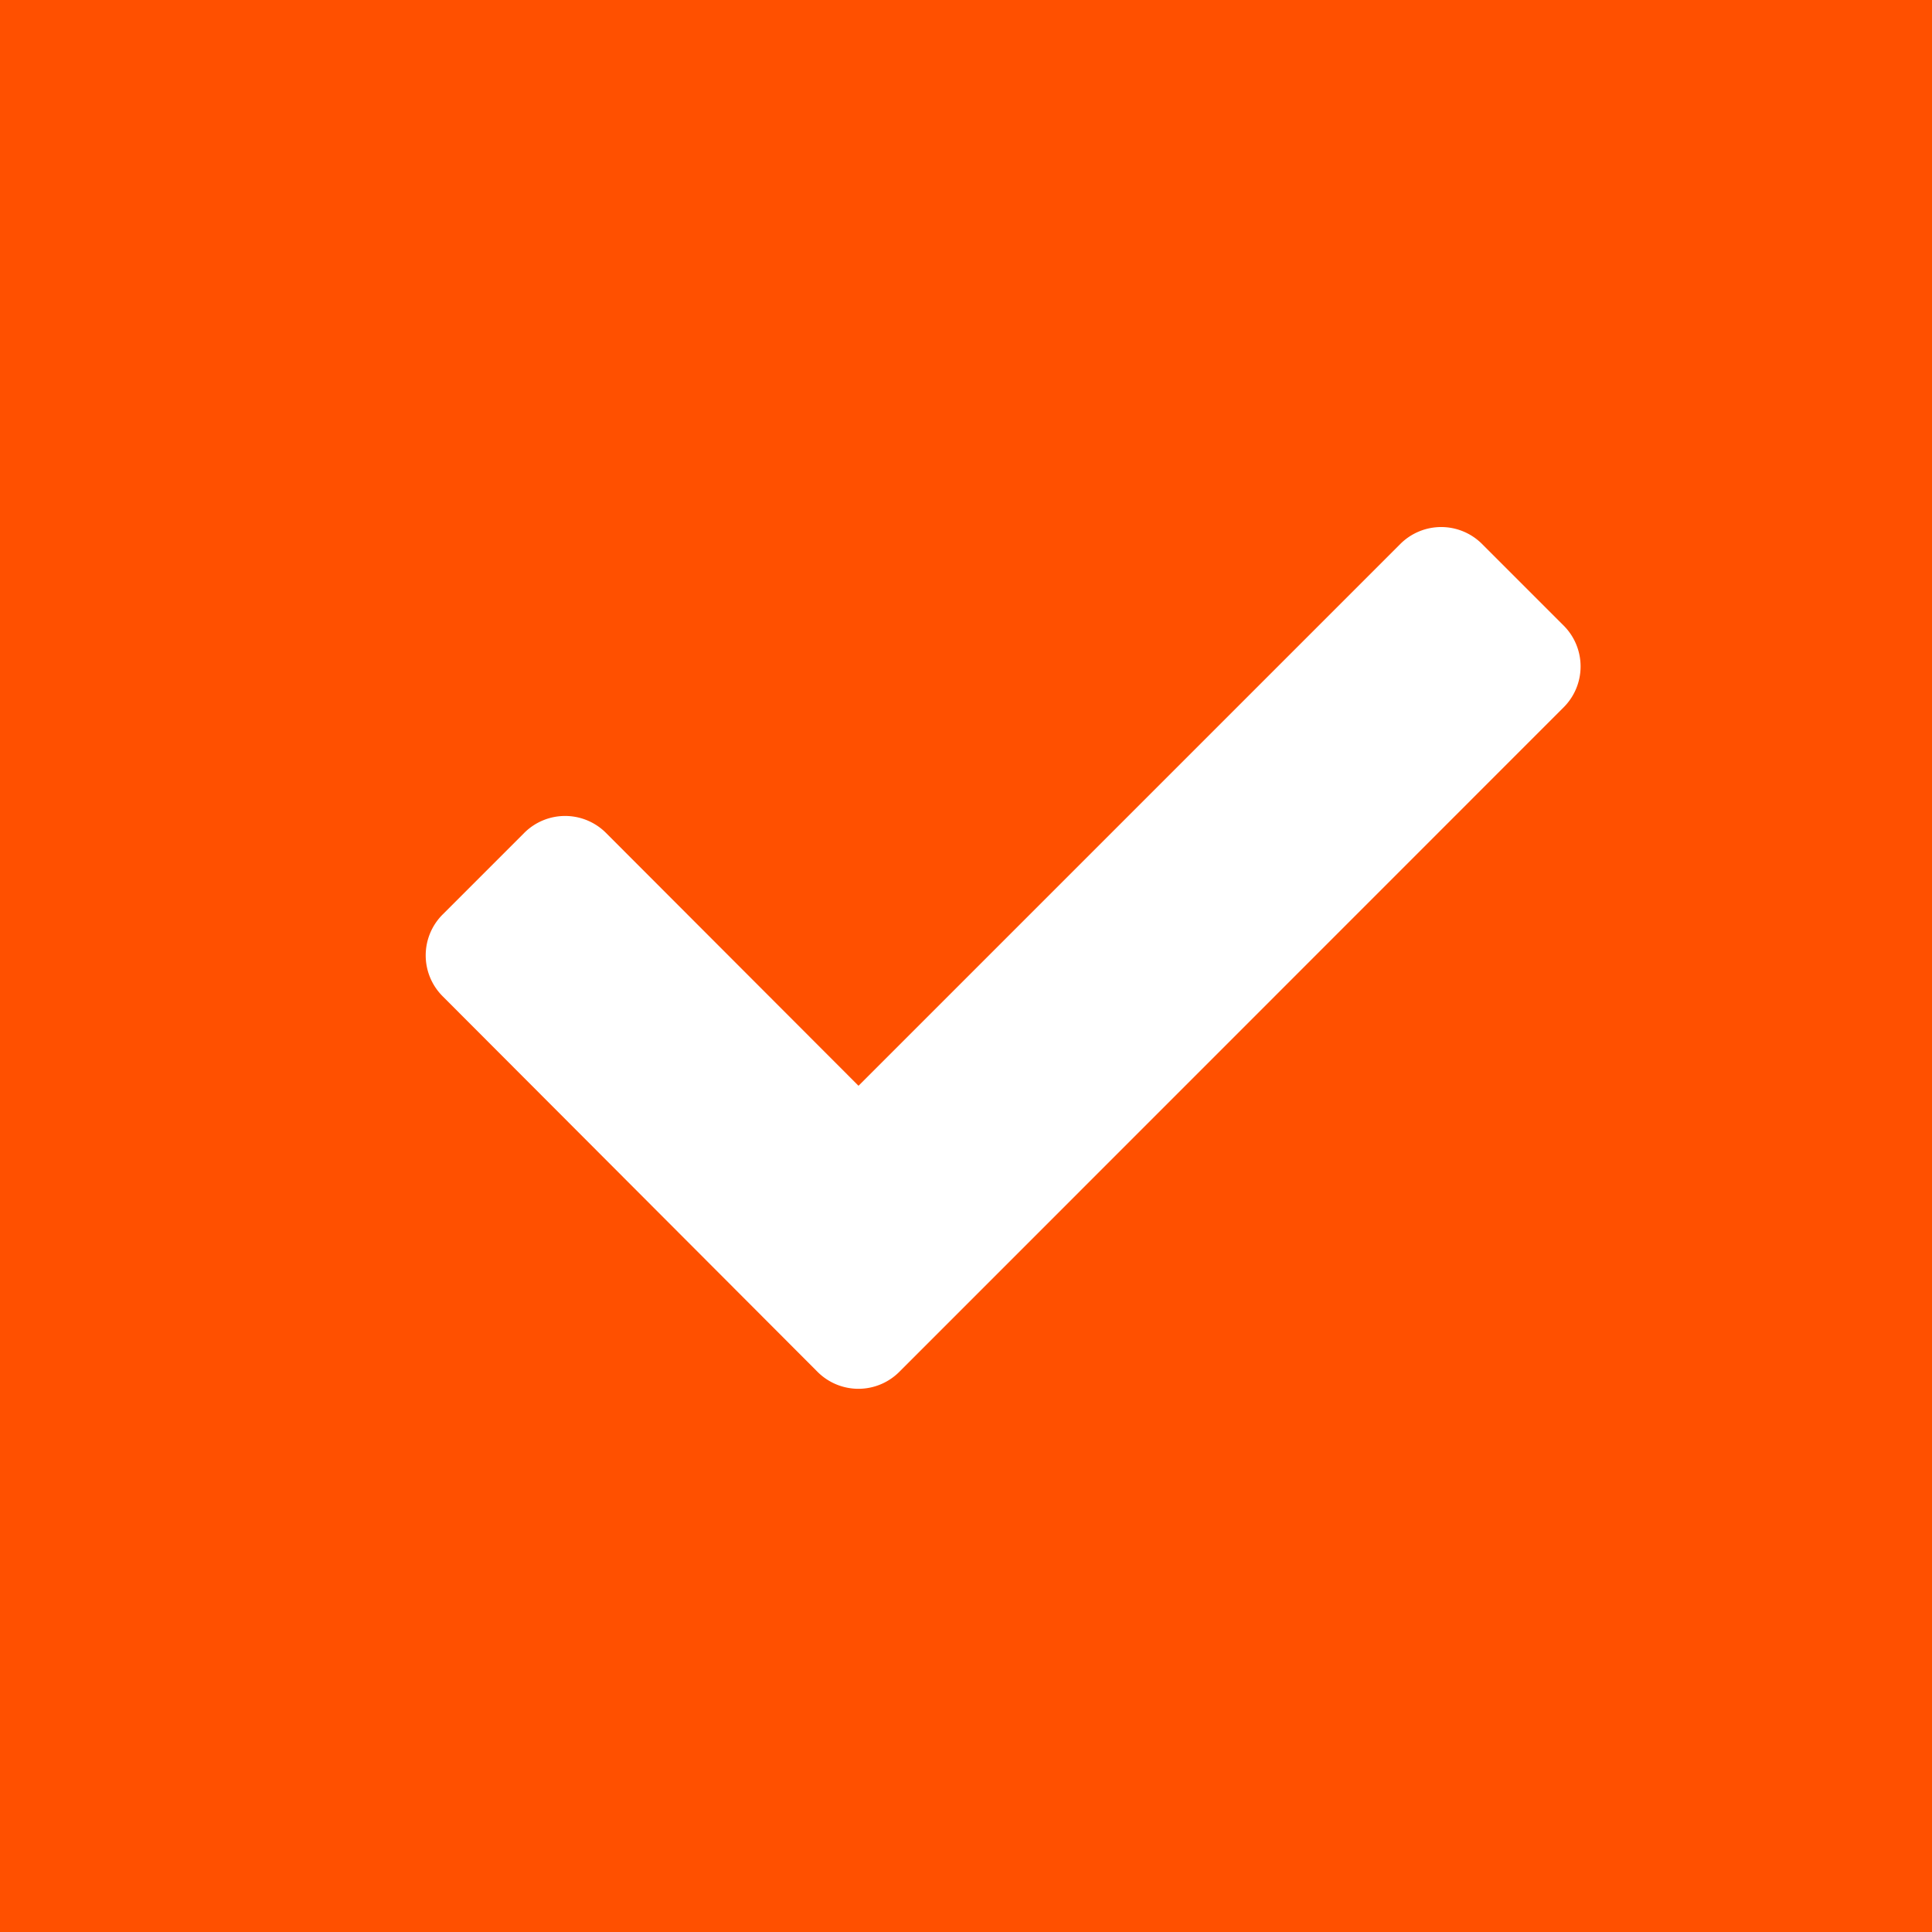 <svg xmlns="http://www.w3.org/2000/svg" width="11" height="11" viewBox="0 0 11 11">
  <defs>
    <style>
      .cls-1 {
        fill: #ff5000;
      }

      .cls-2 {
        fill: #fff;
      }
    </style>
  </defs>
  <g id="Group_2" data-name="Group 2" transform="translate(-375 -226)">
    <rect id="Rectangle_13" data-name="Rectangle 13" class="cls-1" width="11" height="11" transform="translate(375 226)"/>
    <path id="Icon_awesome-check" data-name="Icon awesome-check" class="cls-2" d="M2.235,9.388.1,7.249a.329.329,0,0,1,0-.465l.465-.465a.329.329,0,0,1,.465,0L2.468,7.759,5.553,4.674a.329.329,0,0,1,.465,0l.465.465a.329.329,0,0,1,0,.465L2.7,9.388A.329.329,0,0,1,2.235,9.388Z" transform="translate(377.42 224.423)"/>
  </g>
</svg>
